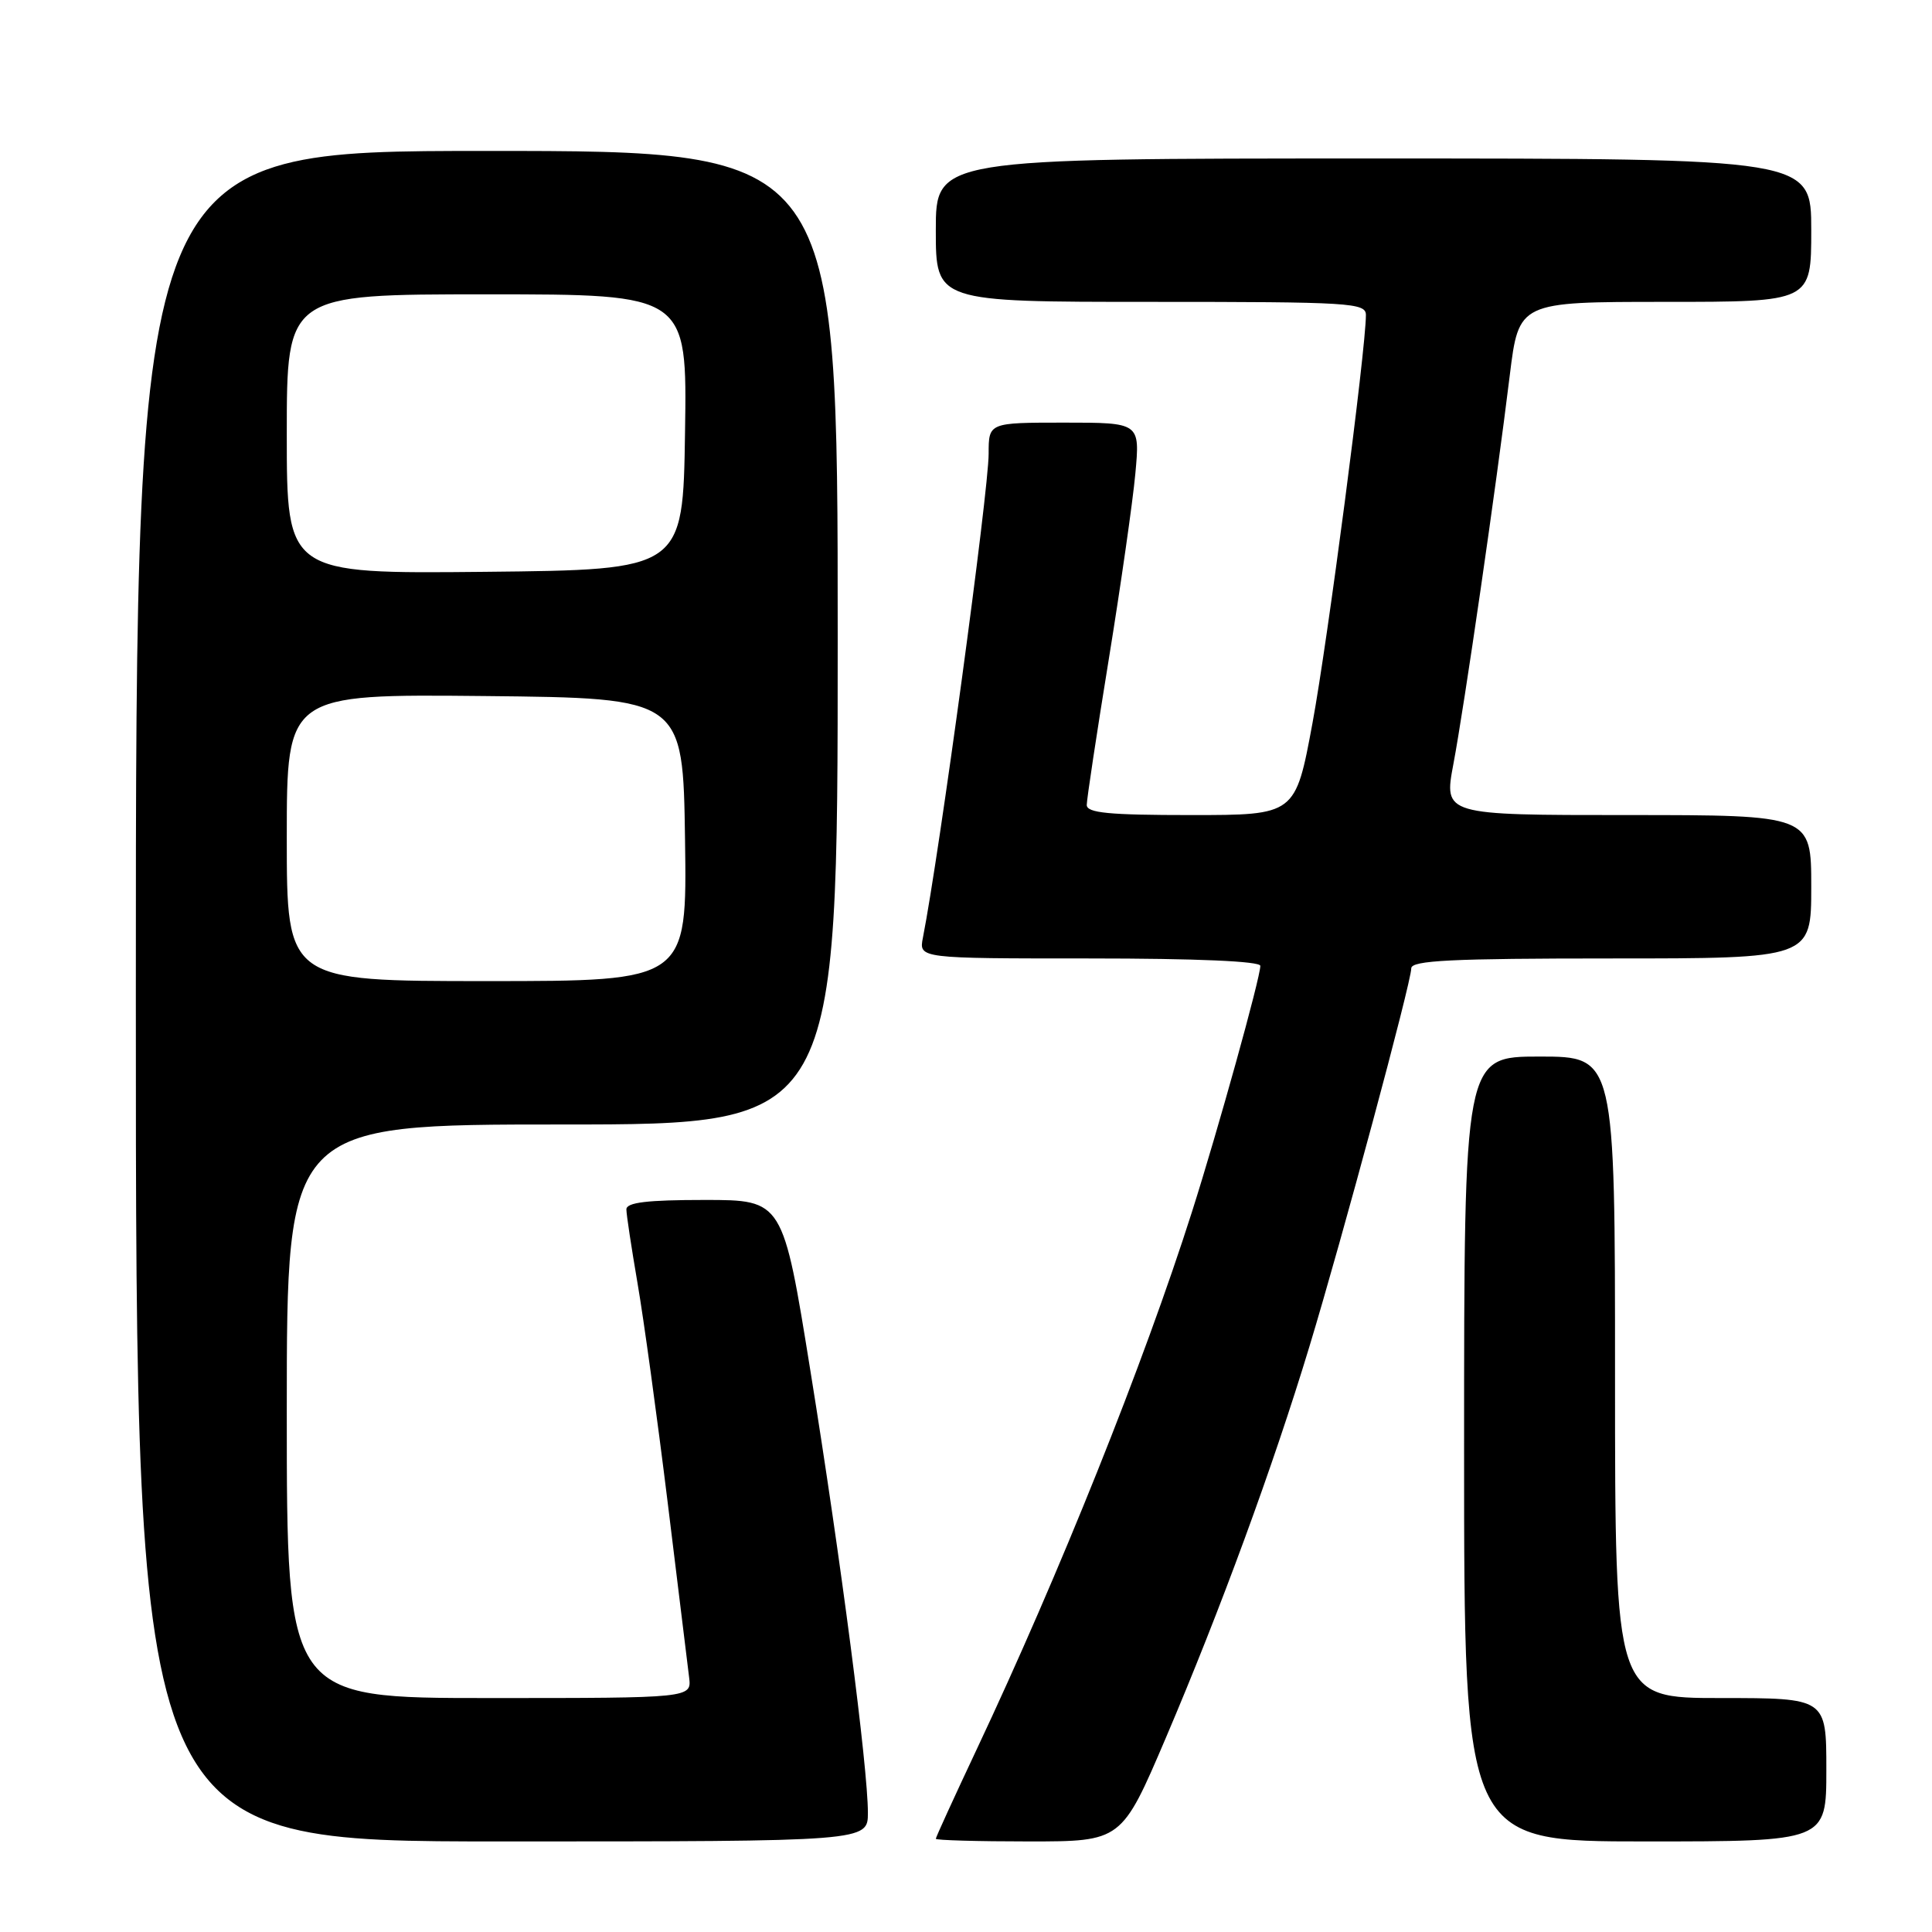 <?xml version="1.0" encoding="UTF-8" standalone="no"?>
<!DOCTYPE svg PUBLIC "-//W3C//DTD SVG 1.1//EN" "http://www.w3.org/Graphics/SVG/1.1/DTD/svg11.dtd" >
<svg xmlns="http://www.w3.org/2000/svg" xmlns:xlink="http://www.w3.org/1999/xlink" version="1.1" viewBox="0 0 256 256">
 <g >
 <path fill="currentColor"
d=" M 115.00 240.19 C 115.00 234.21 111.42 206.67 107.40 181.75 C 103.74 159.00 103.74 159.00 93.37 159.00 C 85.74 159.00 83.00 159.33 83.00 160.25 C 83.00 160.94 83.67 165.32 84.47 170.00 C 85.28 174.68 87.07 187.72 88.46 199.00 C 89.84 210.28 91.13 220.74 91.31 222.25 C 91.65 225.00 91.65 225.00 64.83 225.00 C 38.00 225.00 38.00 225.00 38.00 187.00 C 38.00 149.00 38.00 149.00 74.50 149.00 C 111.00 149.00 111.00 149.00 111.00 84.50 C 111.00 20.00 111.00 20.00 64.50 20.00 C 18.00 20.00 18.00 20.00 18.00 132.00 C 18.00 244.00 18.00 244.00 66.50 244.00 C 115.00 244.00 115.00 244.00 115.00 240.19 Z  M 154.49 230.25 C 161.72 213.29 168.69 194.30 173.48 178.50 C 177.87 164.03 187.00 130.14 187.00 128.31 C 187.00 127.26 192.34 127.00 213.50 127.00 C 240.00 127.00 240.00 127.00 240.00 117.50 C 240.00 108.00 240.00 108.00 215.65 108.00 C 191.31 108.00 191.31 108.00 192.58 101.25 C 194.02 93.63 198.25 64.48 200.05 49.75 C 201.25 40.00 201.25 40.00 220.62 40.00 C 240.00 40.00 240.00 40.00 240.00 30.50 C 240.00 21.00 240.00 21.00 182.00 21.00 C 124.00 21.00 124.00 21.00 124.00 30.50 C 124.00 40.00 124.00 40.00 152.50 40.00 C 178.98 40.00 181.00 40.12 180.99 41.75 C 180.98 46.35 175.91 85.04 173.91 95.82 C 171.65 108.00 171.65 108.00 157.82 108.00 C 146.92 108.00 144.00 107.72 144.00 106.66 C 144.00 105.92 145.31 97.25 146.91 87.41 C 148.51 77.56 150.10 66.46 150.44 62.75 C 151.06 56.00 151.06 56.00 141.03 56.00 C 131.00 56.00 131.00 56.00 131.00 60.12 C 131.00 65.09 124.46 113.24 122.29 124.25 C 121.75 127.00 121.75 127.00 144.38 127.00 C 158.54 127.00 167.00 127.37 167.00 127.98 C 167.00 129.56 161.38 149.77 157.94 160.58 C 151.56 180.63 140.37 208.56 129.37 231.90 C 126.42 238.17 124.00 243.45 124.00 243.65 C 124.00 243.84 129.54 244.00 136.31 244.00 C 148.62 244.00 148.62 244.00 154.49 230.25 Z  M 242.00 234.50 C 242.00 225.00 242.00 225.00 228.00 225.00 C 214.00 225.00 214.00 225.00 214.00 182.50 C 214.00 140.00 214.00 140.00 204.00 140.00 C 194.00 140.00 194.00 140.00 194.00 192.00 C 194.00 244.00 194.00 244.00 218.00 244.00 C 242.00 244.00 242.00 244.00 242.00 234.50 Z  M 38.00 110.98 C 38.00 91.97 38.00 91.97 64.25 92.23 C 90.50 92.50 90.50 92.50 90.77 111.25 C 91.04 130.00 91.04 130.00 64.52 130.00 C 38.00 130.00 38.00 130.00 38.00 110.98 Z  M 38.00 57.52 C 38.00 39.00 38.00 39.00 64.52 39.00 C 91.05 39.00 91.05 39.00 90.77 57.25 C 90.50 75.50 90.50 75.50 64.25 75.77 C 38.00 76.03 38.00 76.03 38.00 57.52 Z "/>
</g>
</svg>